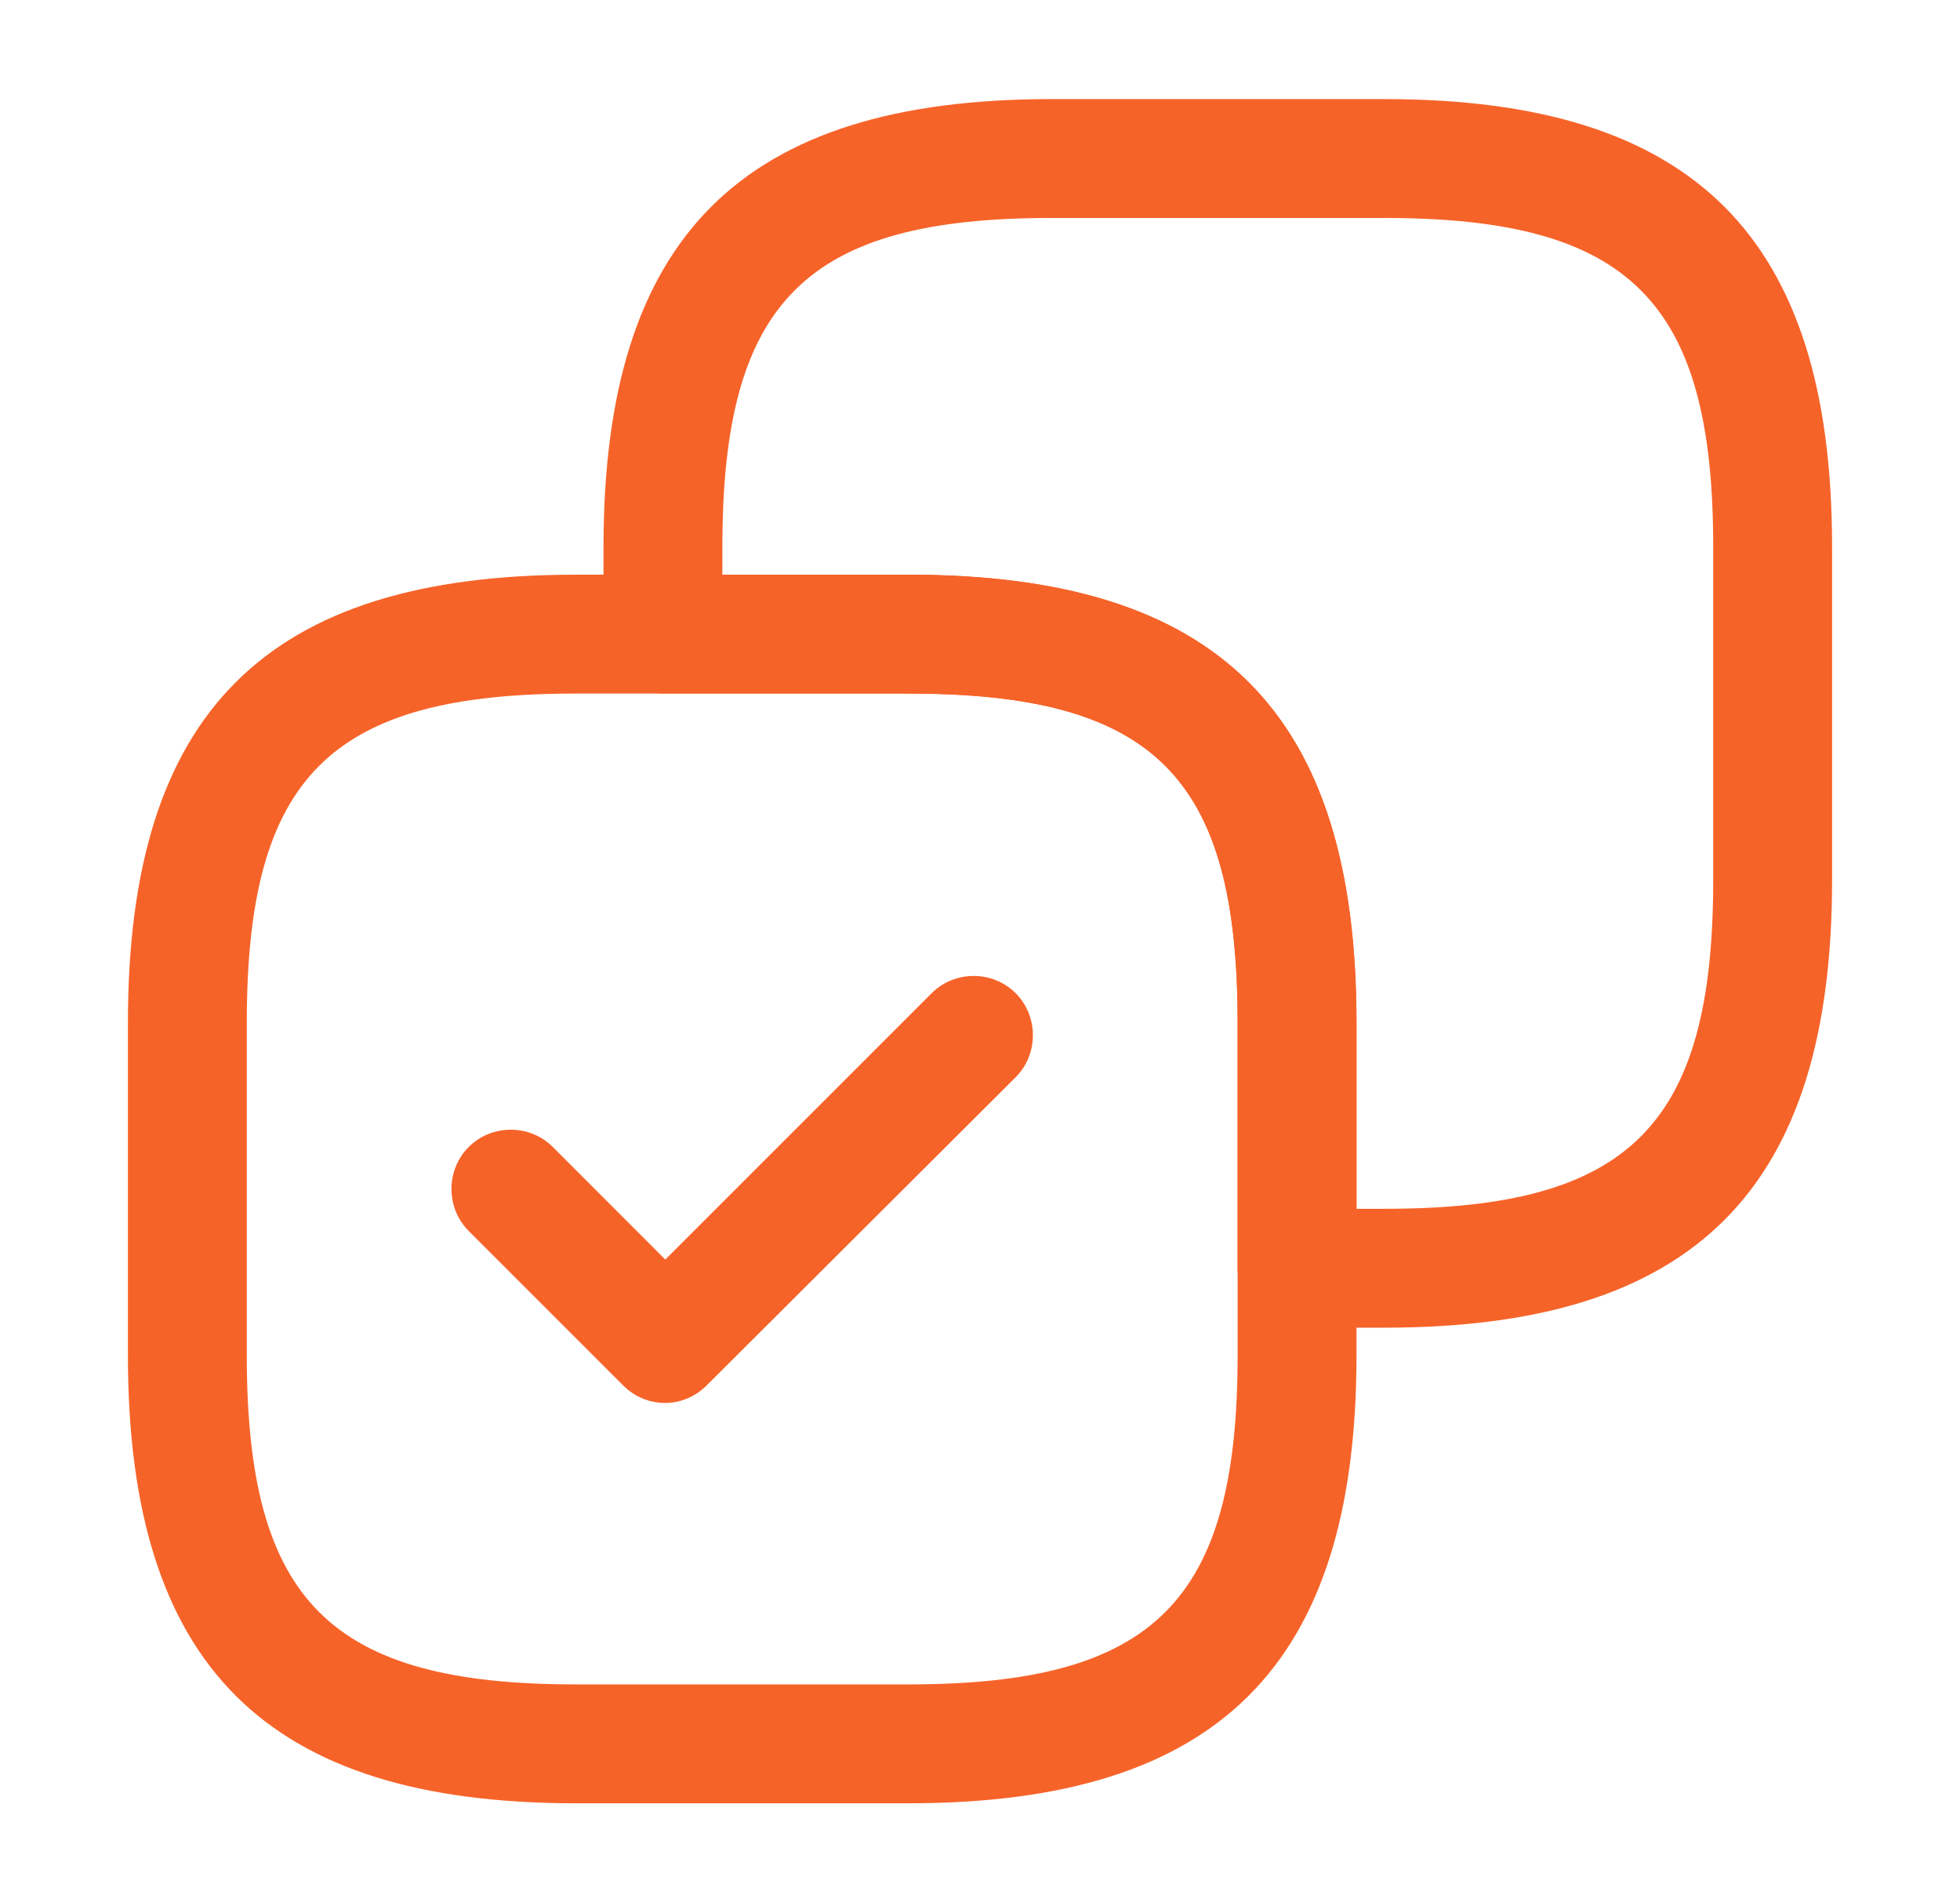 <svg width="34" height="33" viewBox="0 0 34 33" fill="none" xmlns="http://www.w3.org/2000/svg">
<path d="M18.237 2.244H24.013C26.635 2.244 28.412 2.828 29.542 3.958C30.672 5.088 31.256 6.865 31.256 9.487V15.263C31.256 17.885 30.672 19.662 29.542 20.792C28.412 21.922 26.635 22.506 24.013 22.506H22.5C22.226 22.506 21.994 22.274 21.994 22V17.737C21.994 15.575 21.634 13.964 20.585 12.915C19.536 11.866 17.925 11.506 15.763 11.506H11.5C11.226 11.506 10.994 11.274 10.994 11V9.487C10.994 6.865 11.578 5.088 12.708 3.958C13.838 2.828 15.615 2.244 18.237 2.244ZM18.237 3.256C16.075 3.256 14.464 3.616 13.415 4.665C12.366 5.714 12.006 7.325 12.006 9.487V10.494H15.763C18.385 10.494 20.162 11.078 21.292 12.208C22.422 13.338 23.006 15.115 23.006 17.737V21.494H24.013C26.175 21.494 27.786 21.134 28.835 20.085C29.884 19.036 30.244 17.425 30.244 15.263V9.487C30.244 7.325 29.884 5.714 28.835 4.665C27.786 3.616 26.175 3.256 24.013 3.256H18.237Z" stroke="#F66329" stroke-width="1.05"/>
<path d="M15.762 9.969H9.988C4.611 9.969 2.219 12.361 2.219 17.738V23.512C2.219 28.889 4.611 31.281 9.988 31.281H15.762C21.139 31.281 23.531 28.889 23.531 23.512V17.738C23.531 12.361 21.139 9.969 15.762 9.969ZM9.988 29.219C5.725 29.219 4.281 27.775 4.281 23.512V17.738C4.281 13.475 5.725 12.031 9.988 12.031H15.762C20.025 12.031 21.469 13.475 21.469 17.738V23.512C21.469 27.775 20.025 29.219 15.762 29.219H9.988Z" fill="#F66329"/>
<path d="M11.541 24.337C11.28 24.337 11.019 24.241 10.812 24.035L8.131 21.354C7.732 20.955 7.732 20.295 8.131 19.896C8.53 19.497 9.19 19.497 9.589 19.896L11.541 21.849L16.161 17.229C16.56 16.83 17.22 16.83 17.619 17.229C18.017 17.628 18.017 18.288 17.619 18.686L12.256 24.035C12.064 24.227 11.802 24.337 11.541 24.337Z" fill="#F66329"/>
</svg>
